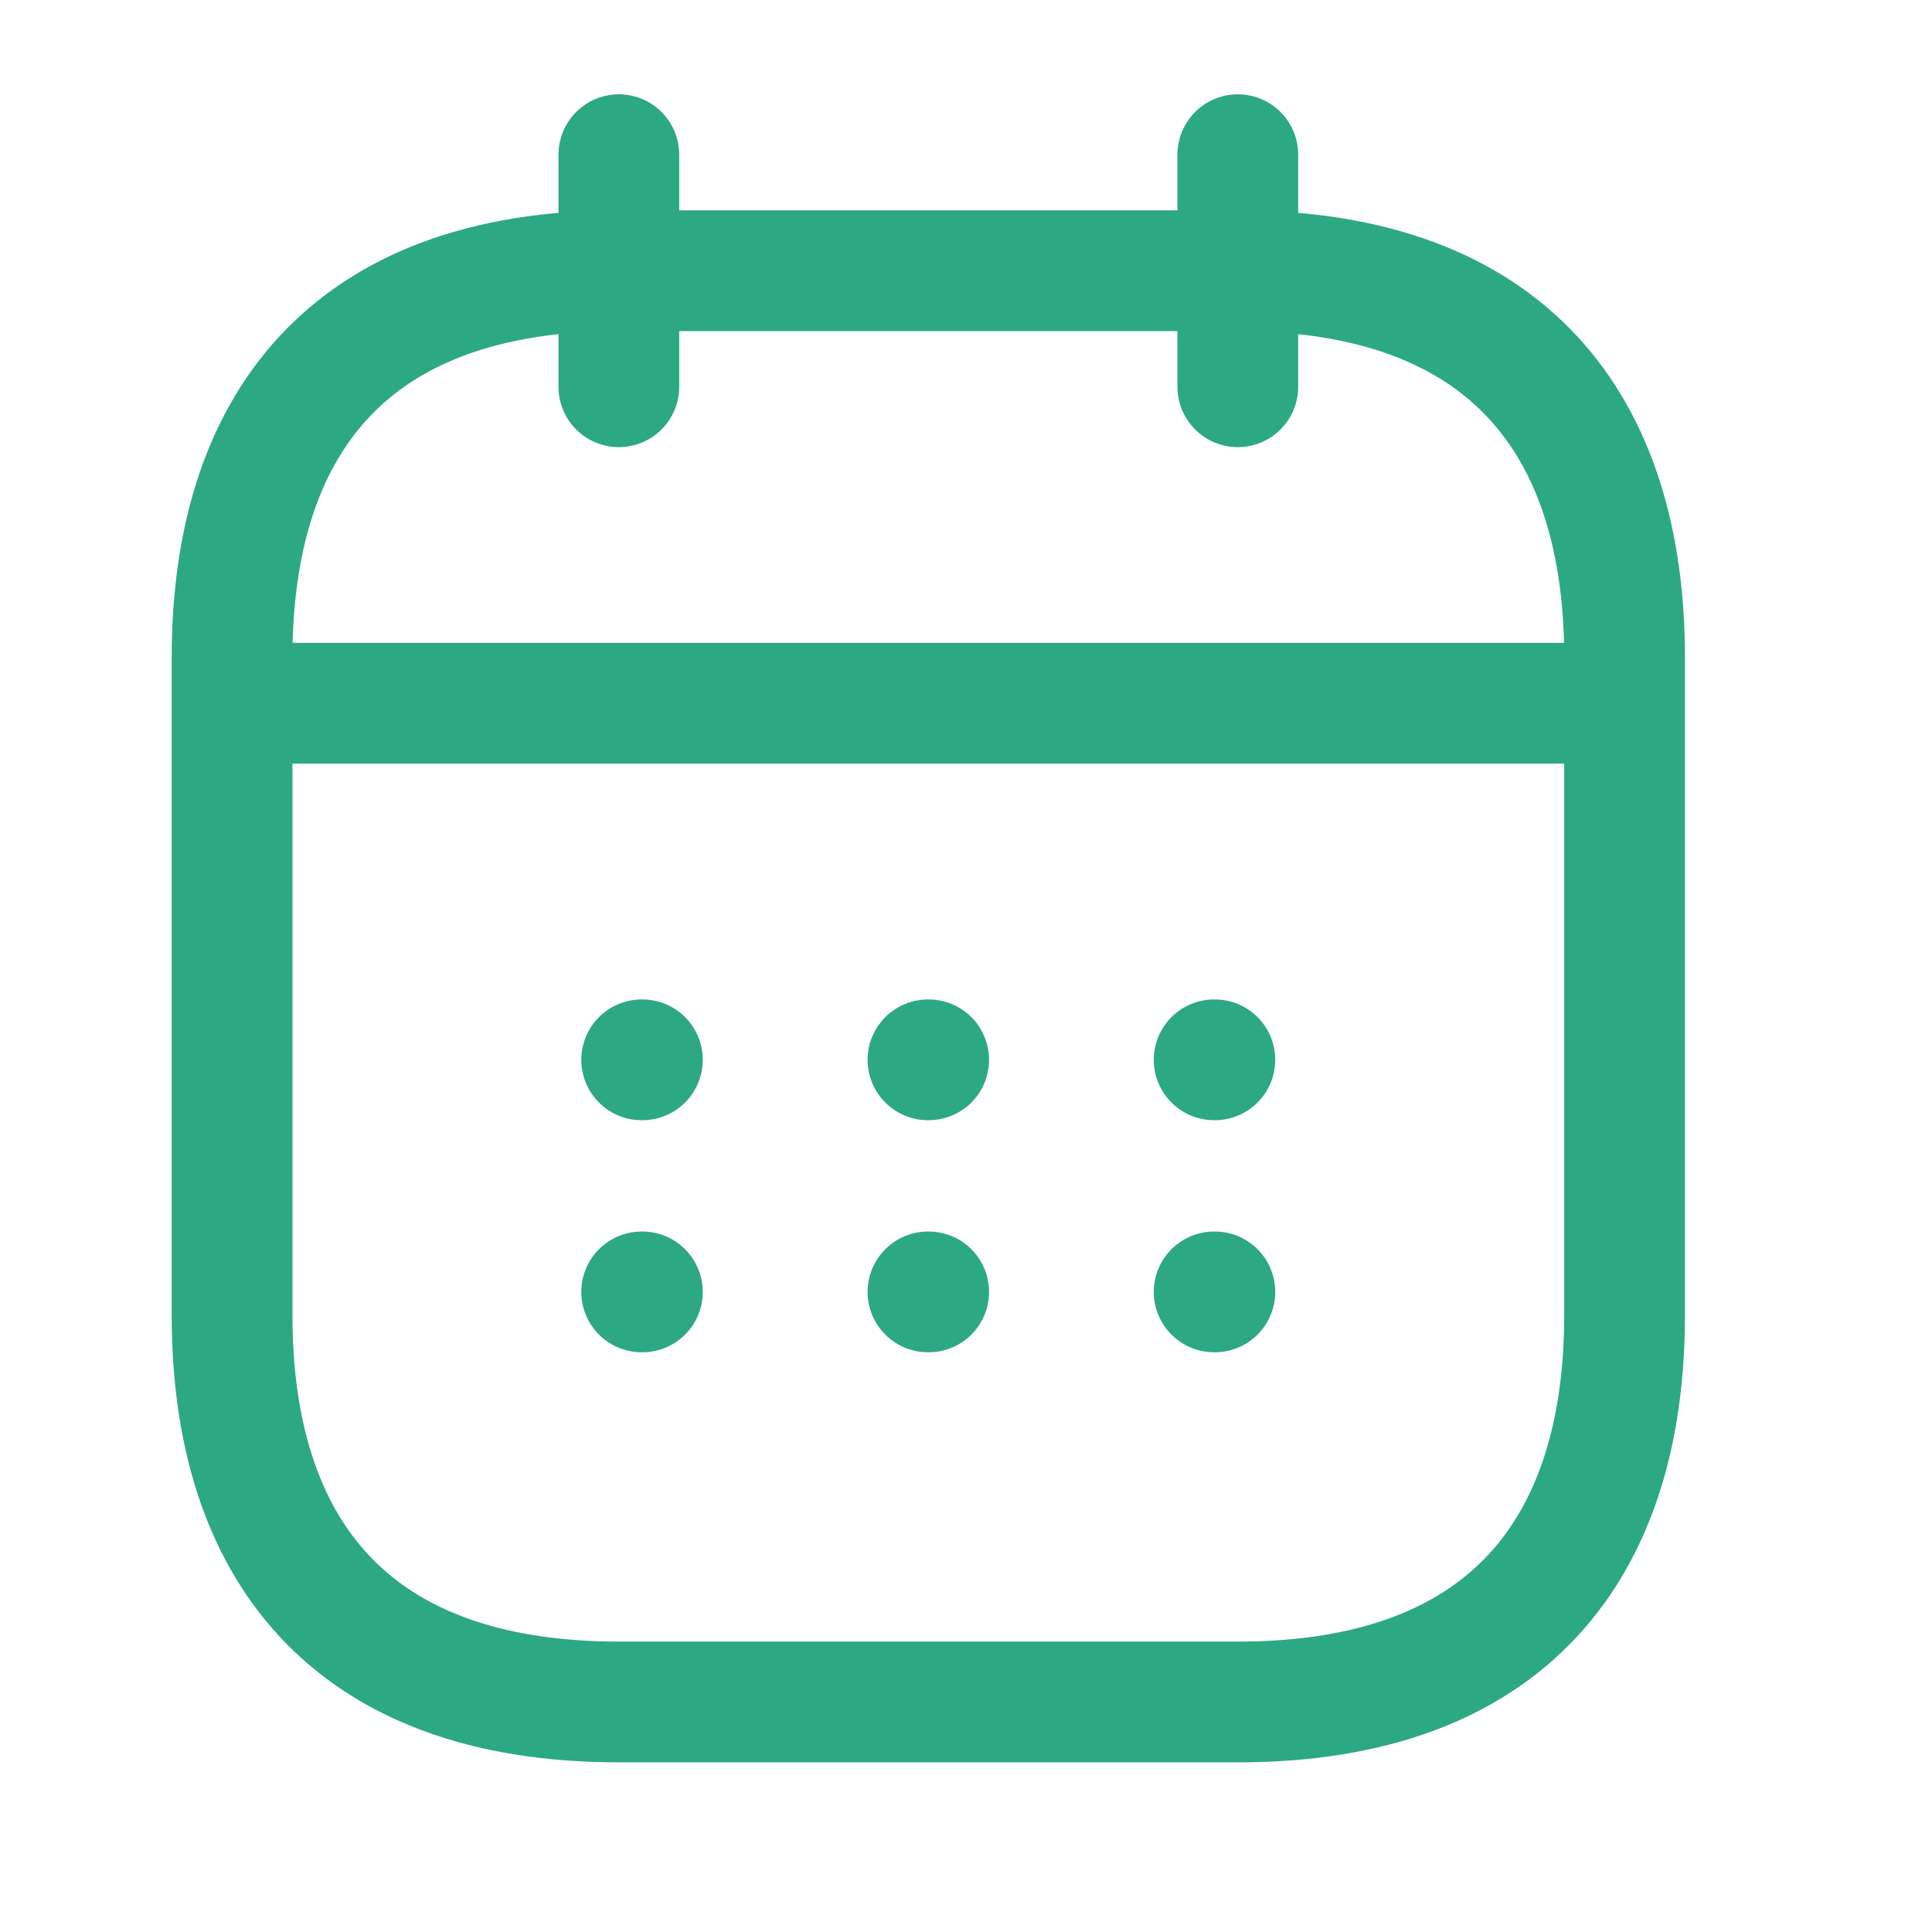 <svg width="16" height="16" viewBox="0 0 16 16" fill="none" xmlns="http://www.w3.org/2000/svg">
<path d="M5.125 1.281V3.203M10.251 1.281V3.203M2.242 5.824H13.134M10.055 8.777H10.061M10.055 10.699H10.061M7.685 8.777H7.691M7.685 10.699H7.691M5.314 8.777H5.32M5.314 10.699H5.32M13.454 5.446V10.892C13.454 12.814 12.493 14.095 10.251 14.095H5.125C2.883 14.095 1.922 12.814 1.922 10.892V5.446C1.922 3.524 2.883 2.242 5.125 2.242H10.251C12.493 2.242 13.454 3.524 13.454 5.446Z" stroke="#2CA982" stroke-linecap="round" stroke-linejoin="round"/>
</svg>
